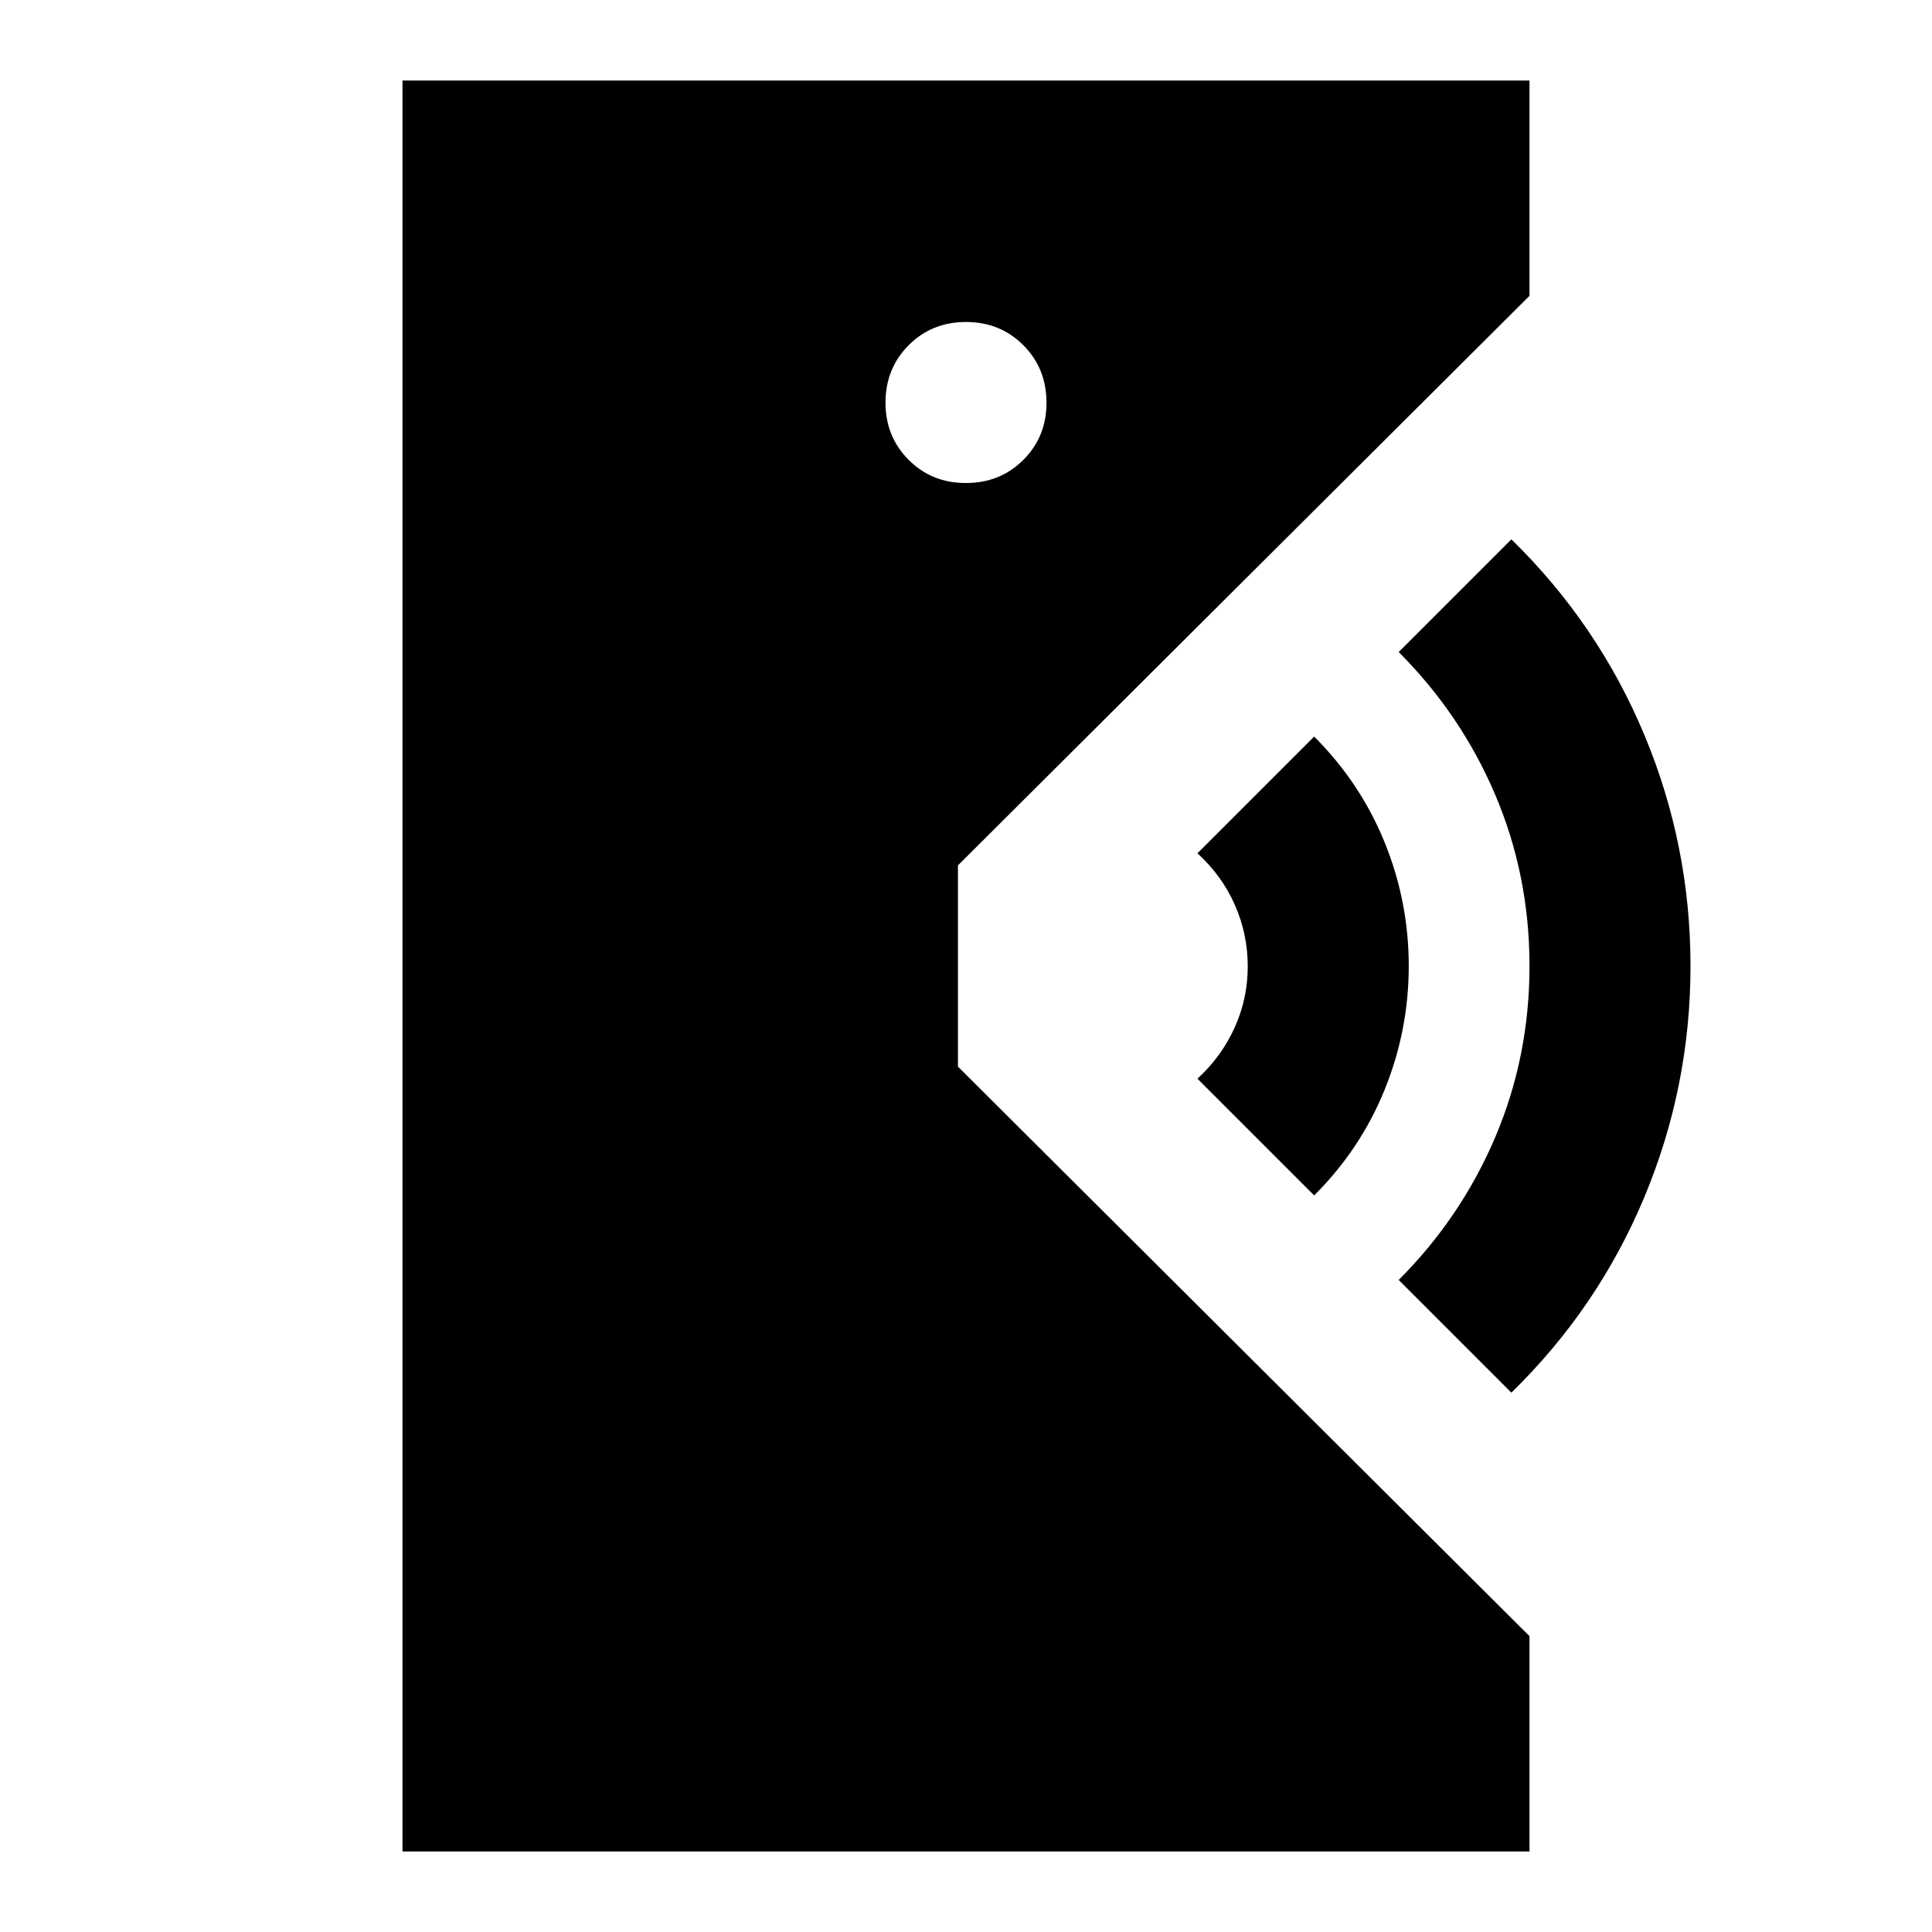<svg xmlns="http://www.w3.org/2000/svg" viewBox="0 0 24 24" width="24" height="24"><path fill="currentColor" d="M5 23V1h14v2.675l-7.1 7.075v2.5l7.1 7.075V23zm13.775-5.7l-1.4-1.4q.775-.775 1.2-1.775T19 12t-.425-2.125t-1.2-1.775l1.4-1.4q1.075 1.05 1.65 2.425T21 12t-.575 2.875t-1.65 2.425m-2.45-2.45l-1.45-1.45q.3-.275.463-.637T15.5 12t-.162-.763t-.463-.637l1.45-1.45q.575.575.875 1.313T17.5 12t-.3 1.538t-.875 1.312M12 6q.425 0 .713-.288T13 5t-.288-.712T12 4t-.712.288T11 5t.288.713T12 6"/></svg>